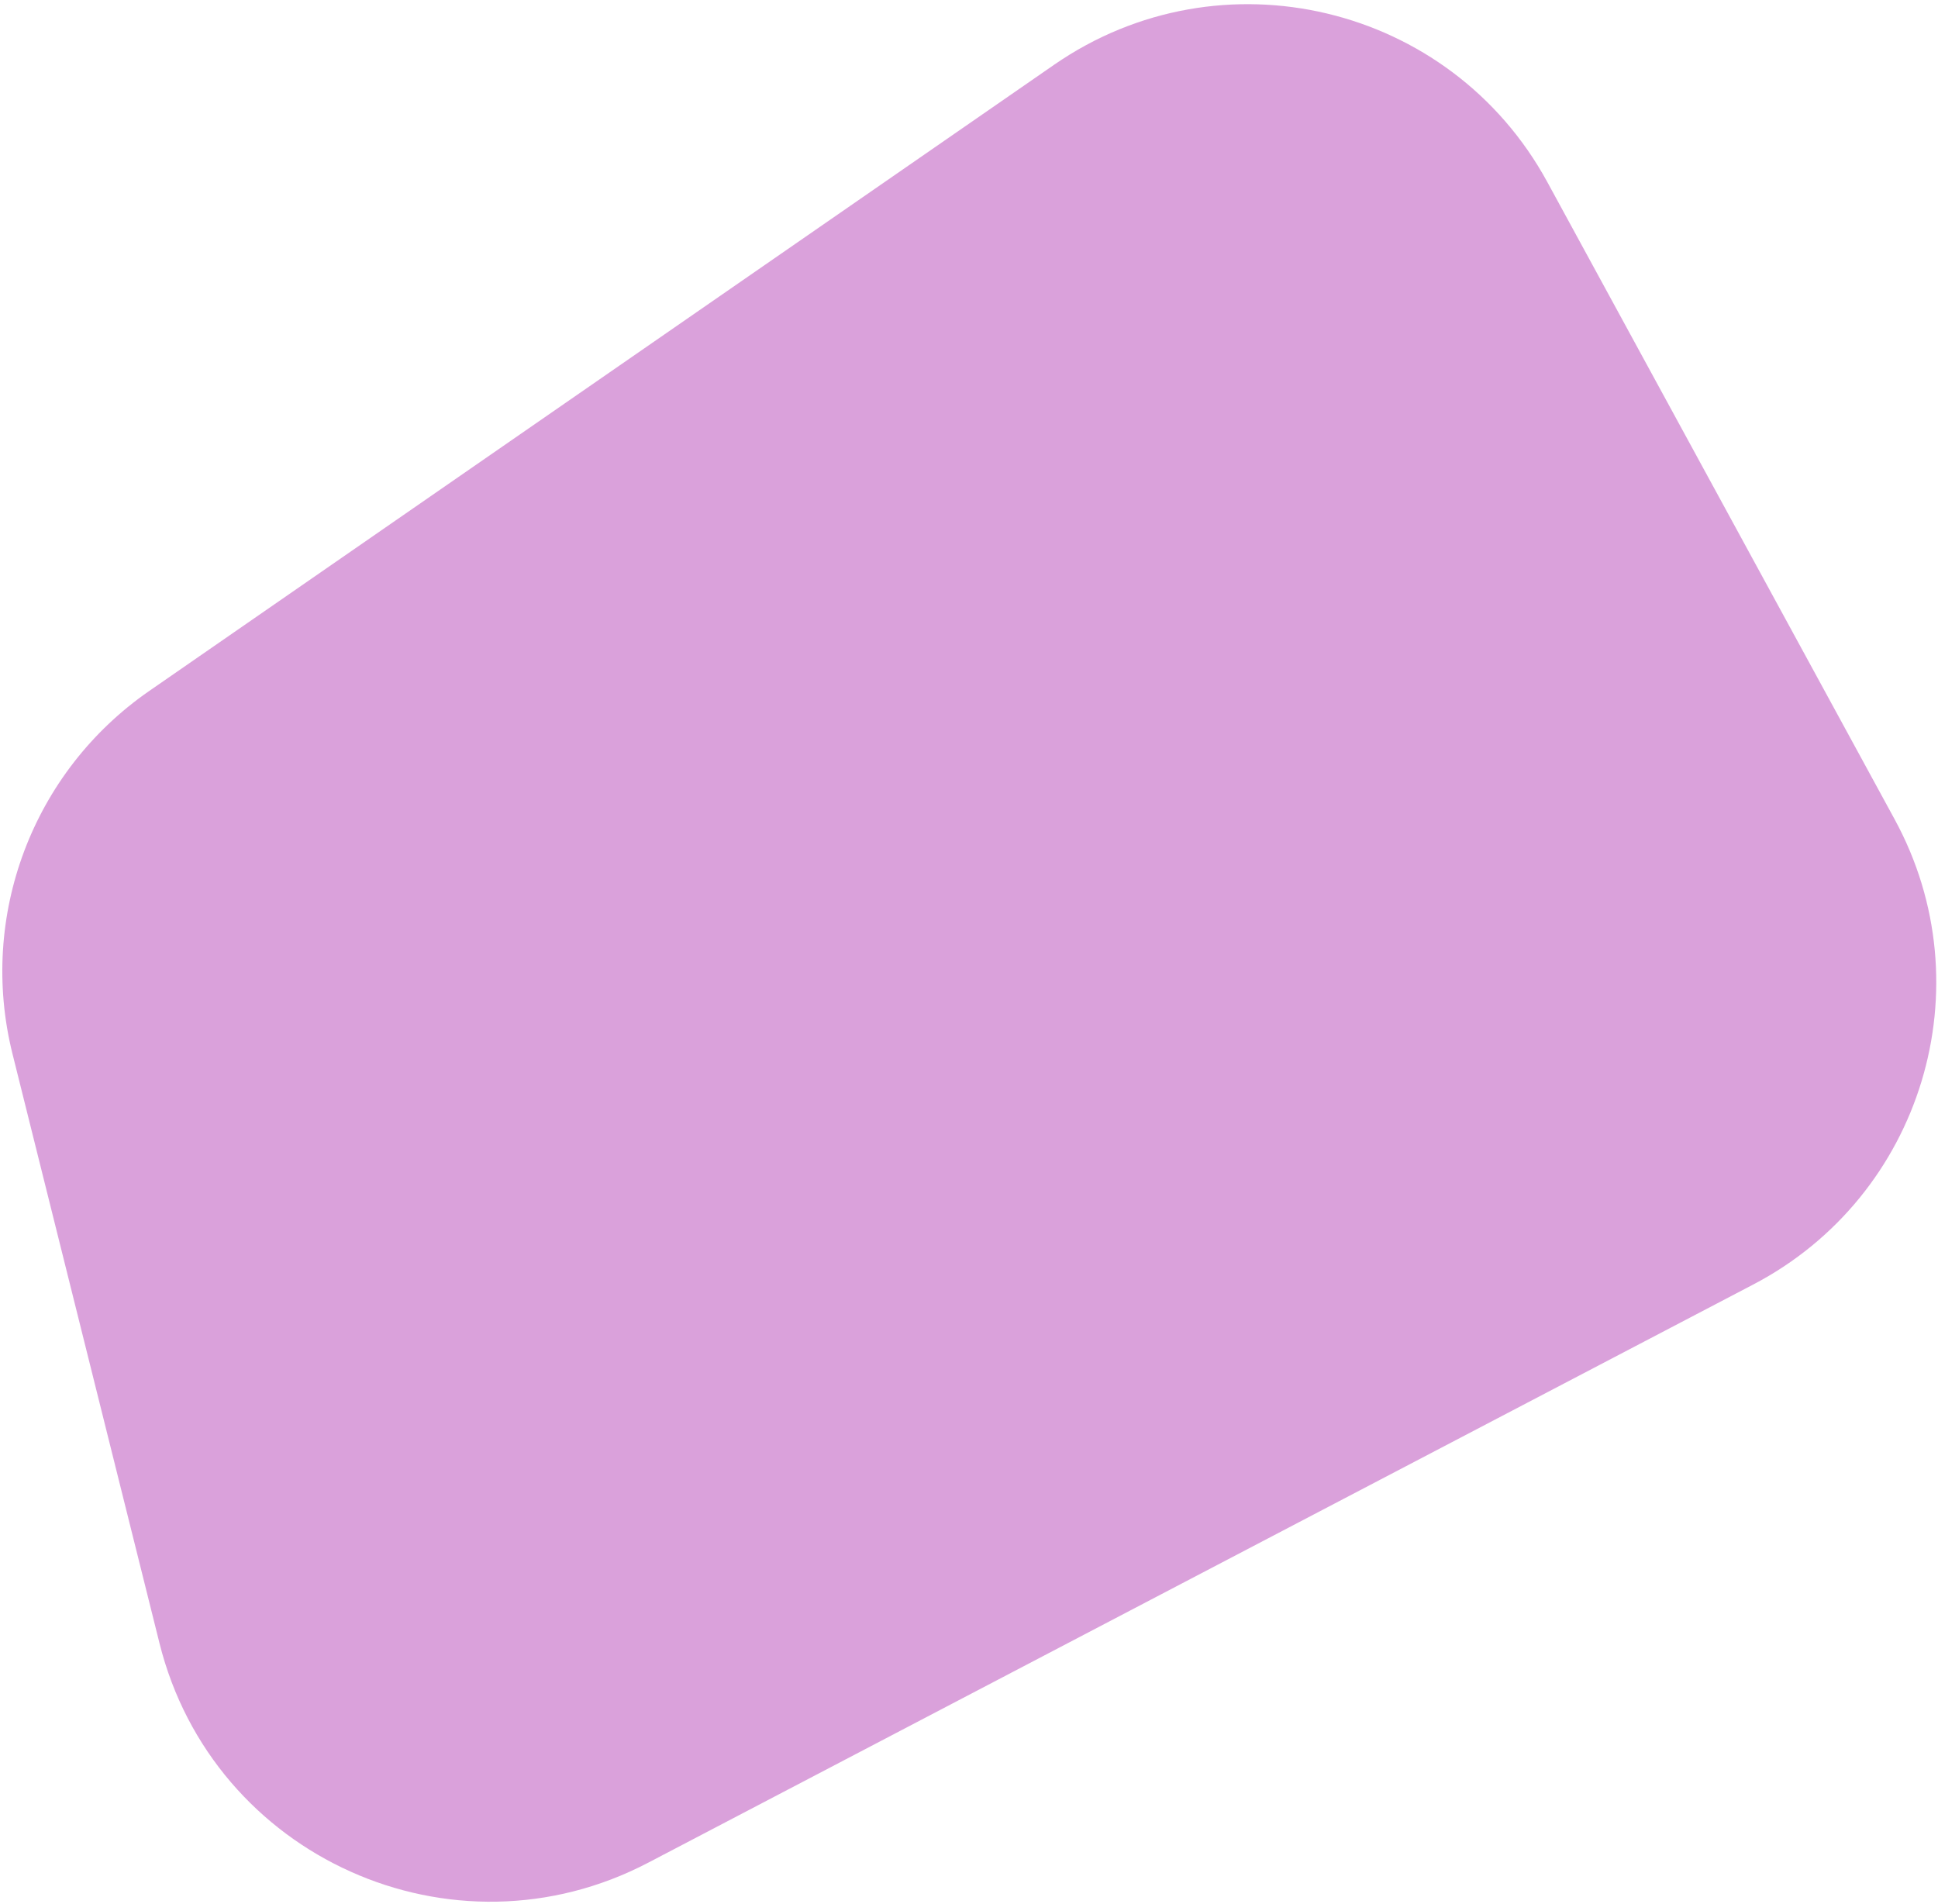 <svg width="398" height="391" viewBox="0 0 398 391" fill="none" xmlns="http://www.w3.org/2000/svg">
<path d="M133.12 382.513C92.958 403.525 43.721 381.409 32.751 337.43L2.56 216.396C-4.489 188.136 6.697 158.465 30.647 141.892L216.465 13.309C250.673 -10.362 297.853 0.845 317.761 37.371L389.093 168.245C407.818 202.599 394.748 245.632 360.08 263.769L133.12 382.513Z" fill="#B744B8" fill-opacity="0.5"/>
</svg>
